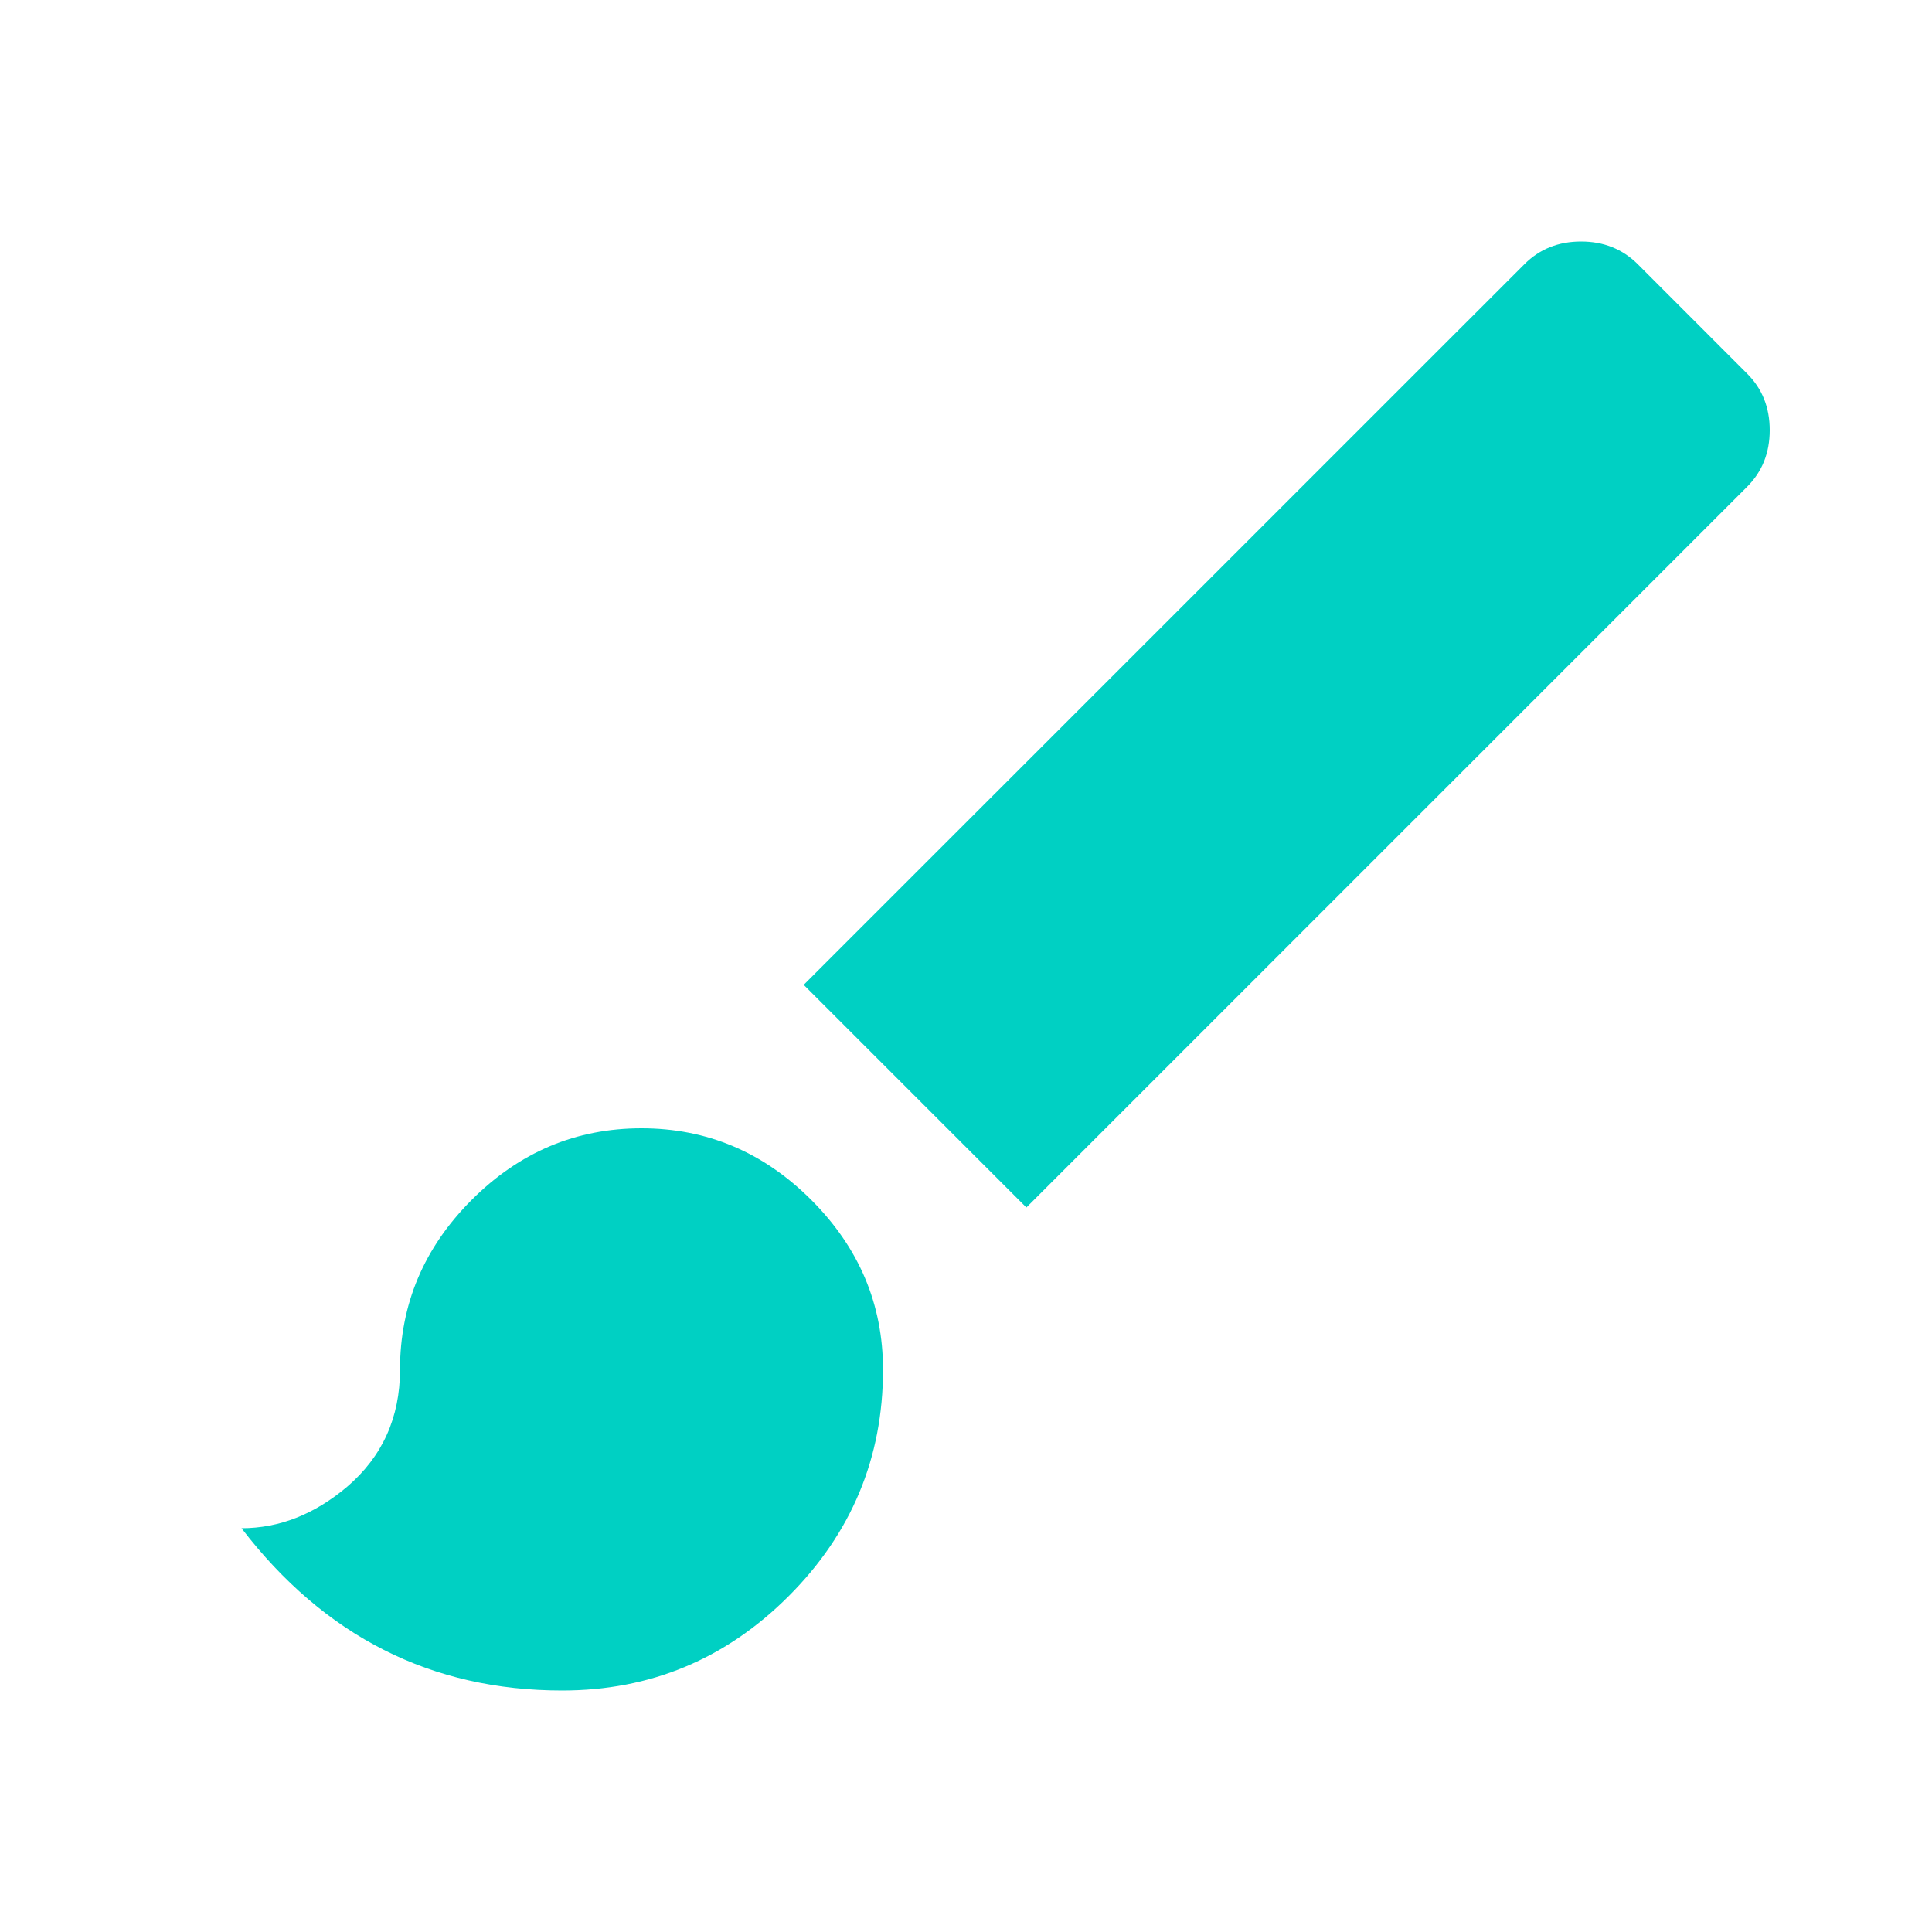 <svg width="24" height="24" viewBox="0 0 24 24" fill="none" xmlns="http://www.w3.org/2000/svg">
<path d="M21.703 4.641C21.891 4.828 21.984 5.062 21.984 5.344C21.984 5.625 21.891 5.859 21.703 6.047L12.75 15L9.984 12.234L18.938 3.281C19.125 3.094 19.359 3 19.641 3C19.922 3 20.156 3.094 20.344 3.281L21.703 4.641ZM5.859 14.906C6.453 14.312 7.156 14.016 7.969 14.016C8.781 14.016 9.484 14.312 10.078 14.906C10.672 15.5 10.969 16.203 10.969 17.016C10.969 18.109 10.578 19.047 9.797 19.828C9.016 20.609 8.078 21 6.984 21C5.359 21 4.031 20.328 3 18.984C3.469 18.984 3.906 18.812 4.312 18.469C4.75 18.094 4.969 17.609 4.969 17.016C4.969 16.203 5.266 15.5 5.859 14.906Z" fill="#00D0C3"/>
</svg>
